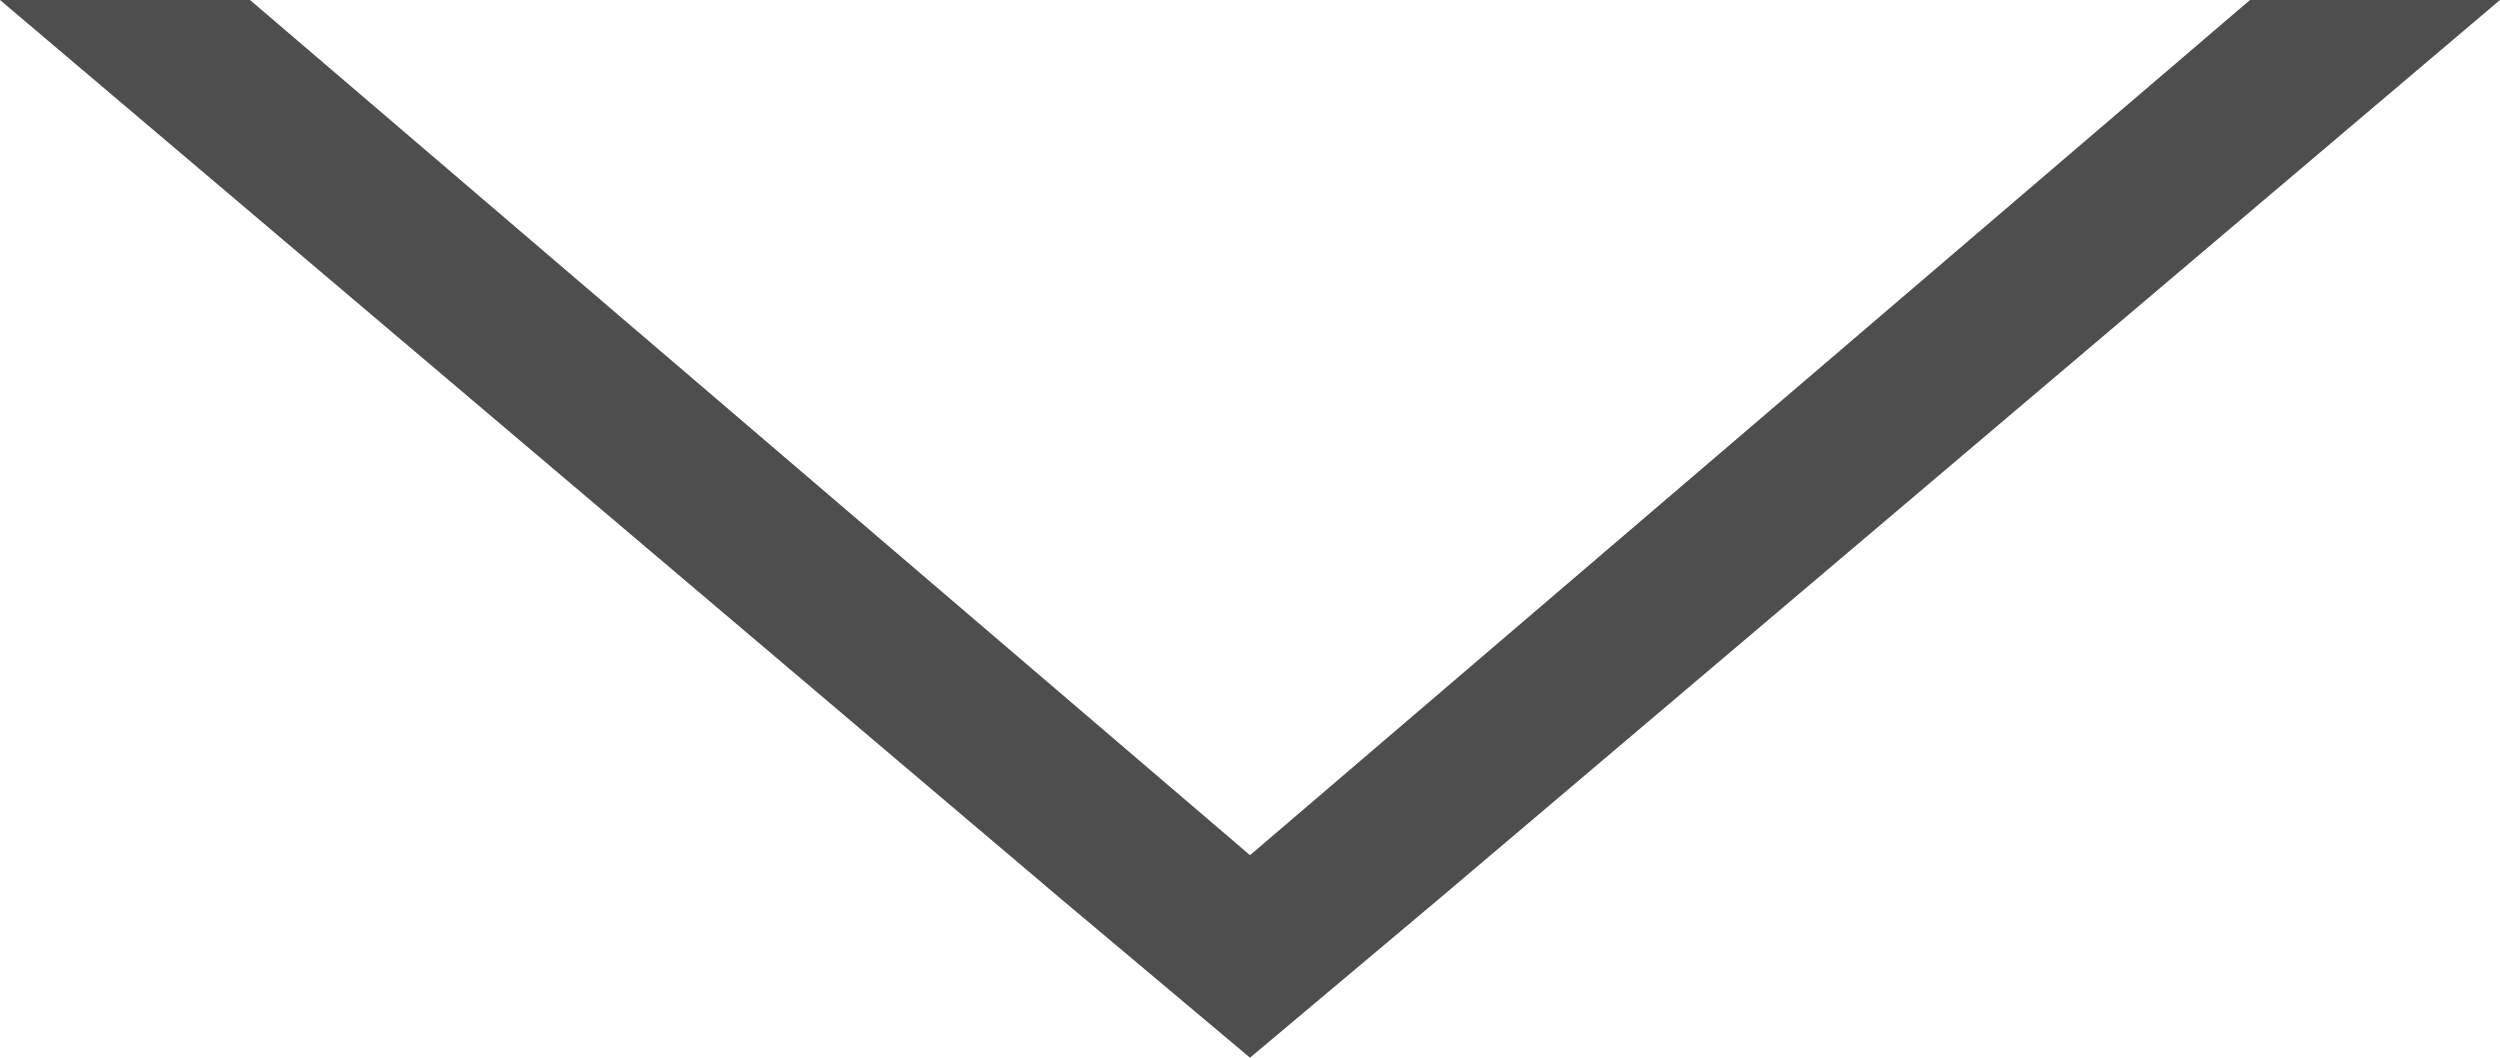 <svg width="26" height="11" viewBox="0 0 26 11" fill="none" xmlns="http://www.w3.org/2000/svg">
<path d="M13 8.894L2.6 0L0 0L11.05 9.362L13 11L14.95 9.362L26 0L23.4 0L13 8.894Z" fill="#4E4E4E"/>
</svg>
